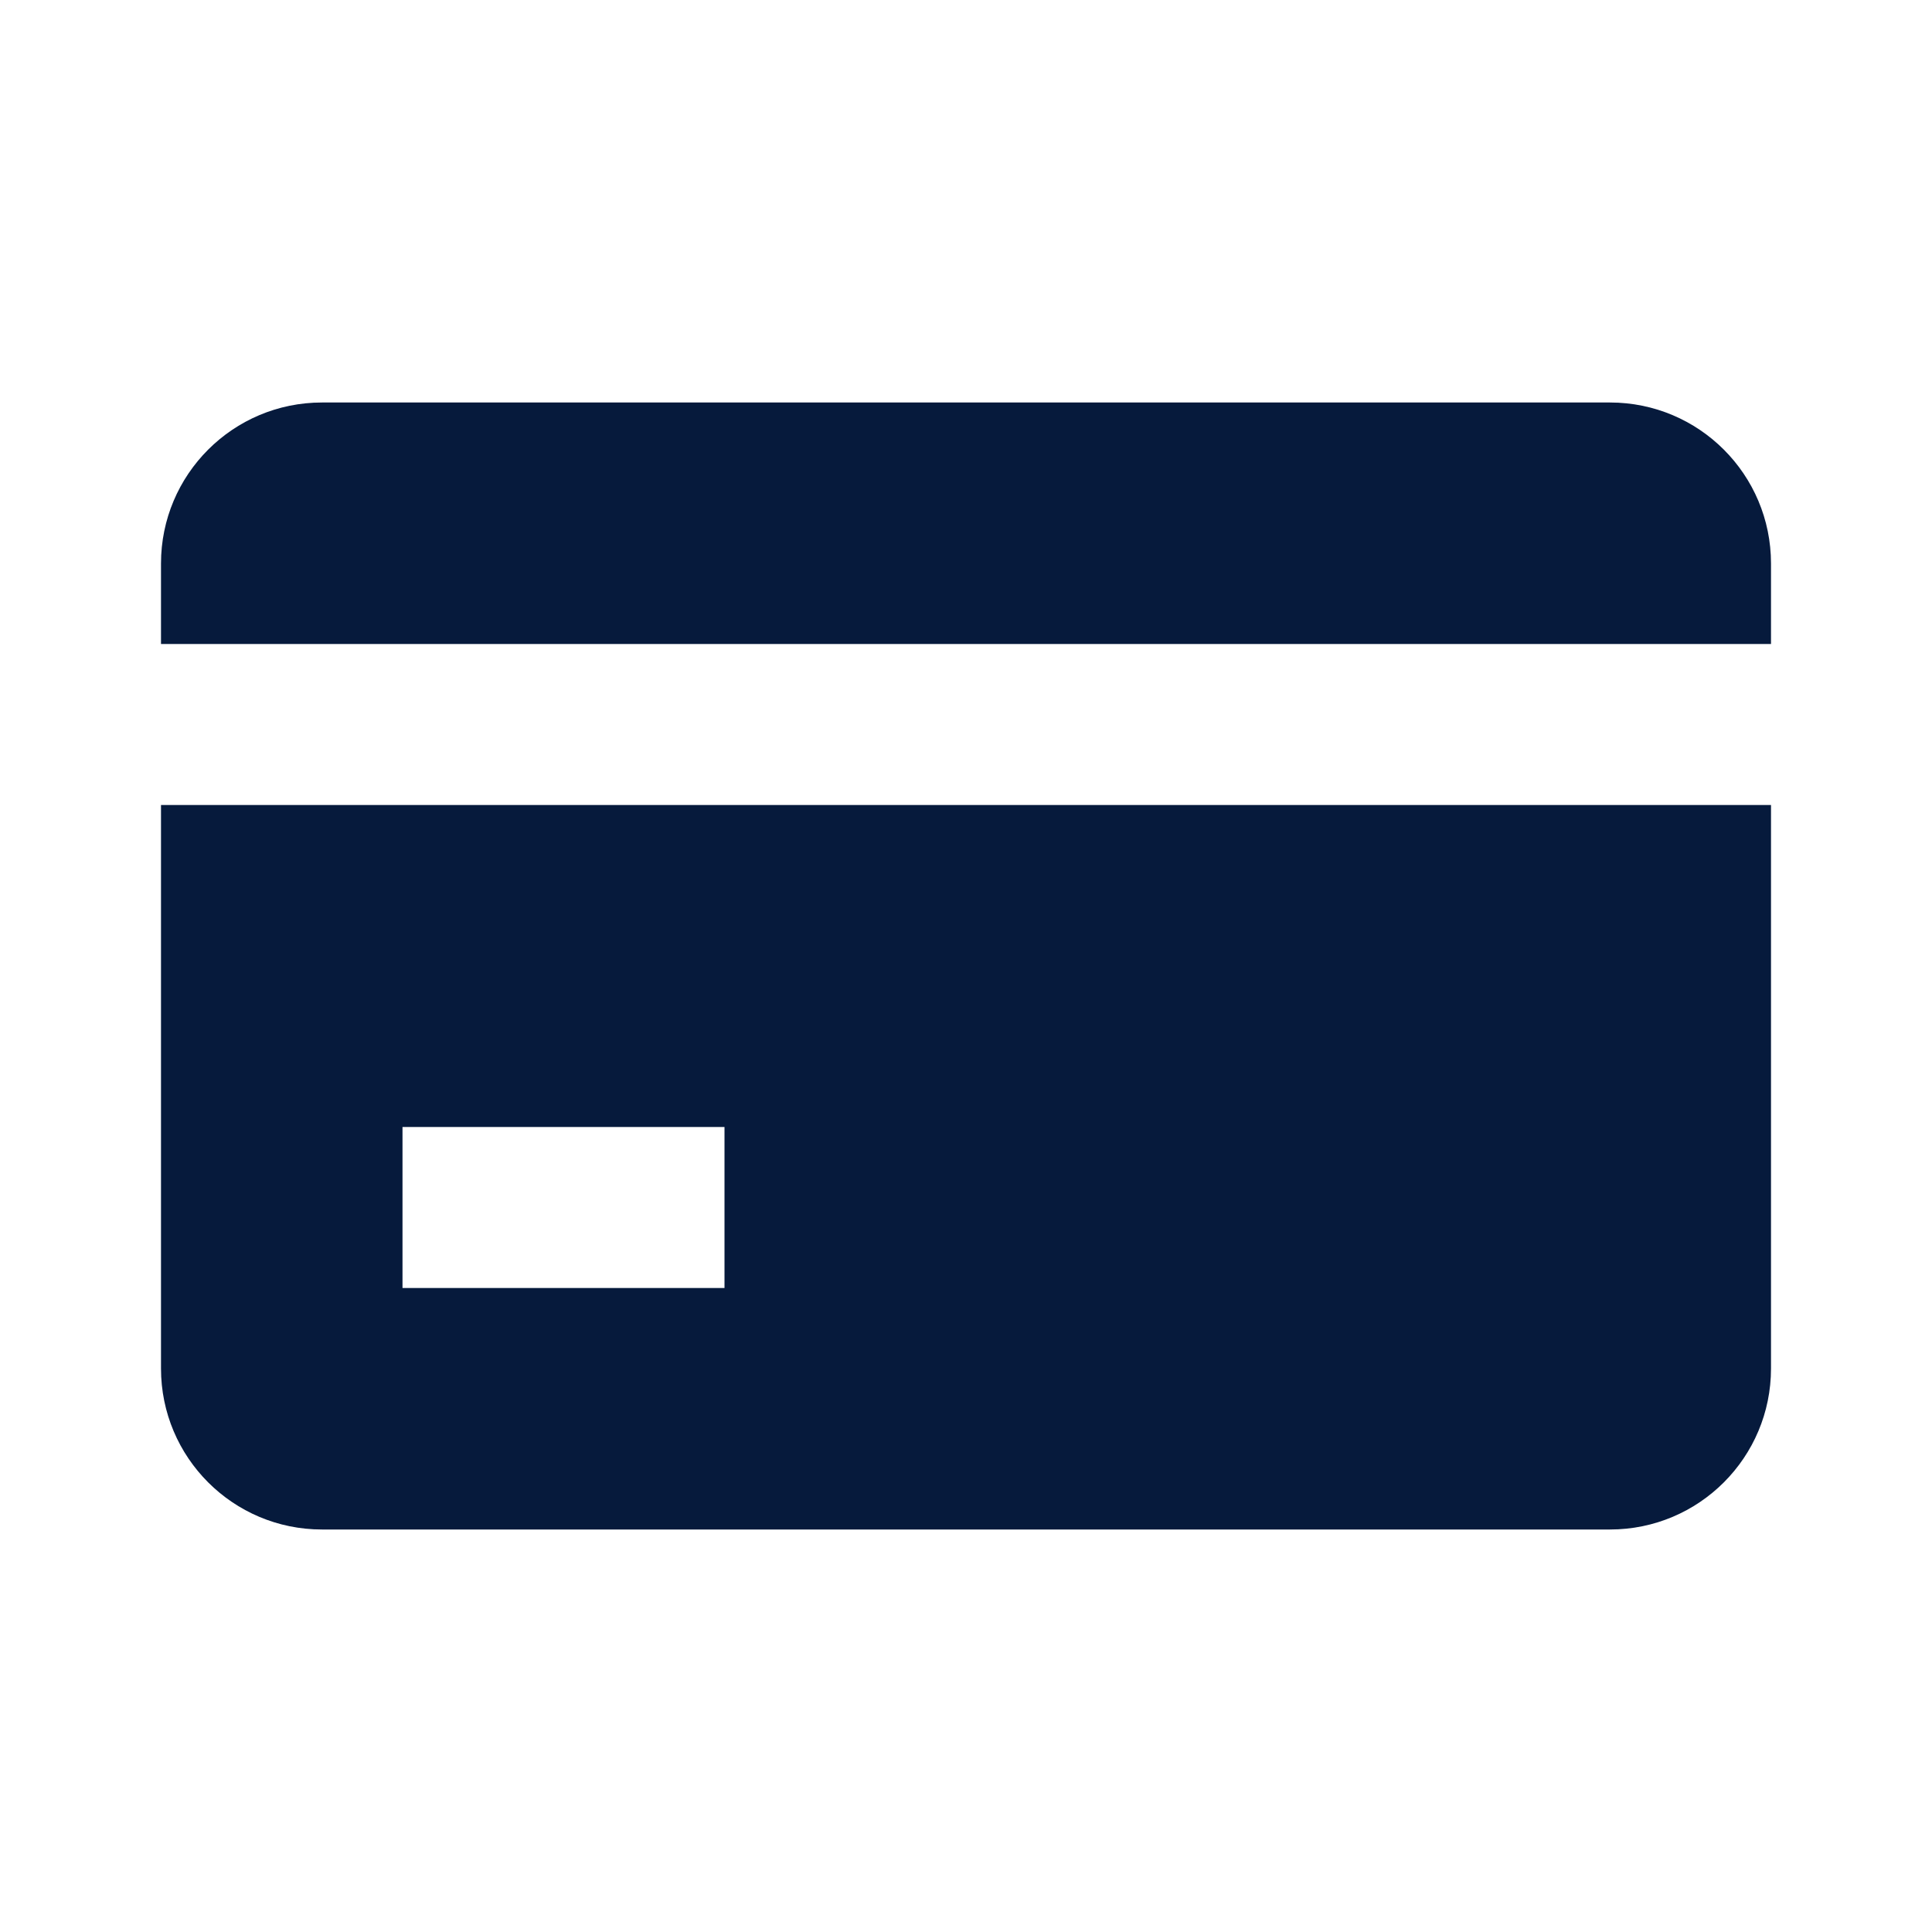 <svg width="24" height="24" viewBox="0 0 24 24" fill="none" xmlns="http://www.w3.org/2000/svg">
<path fill-rule="evenodd" clip-rule="evenodd" d="M4 5C2.895 5 2 5.895 2 7V8H22V7C22 5.895 21.105 5 20 5H4ZM22 10H2V17C2 18.105 2.895 19 4 19H20C21.105 19 22 18.105 22 17V10ZM5 14H9V16H5V14Z" fill="#061A3C"/>
</svg>
